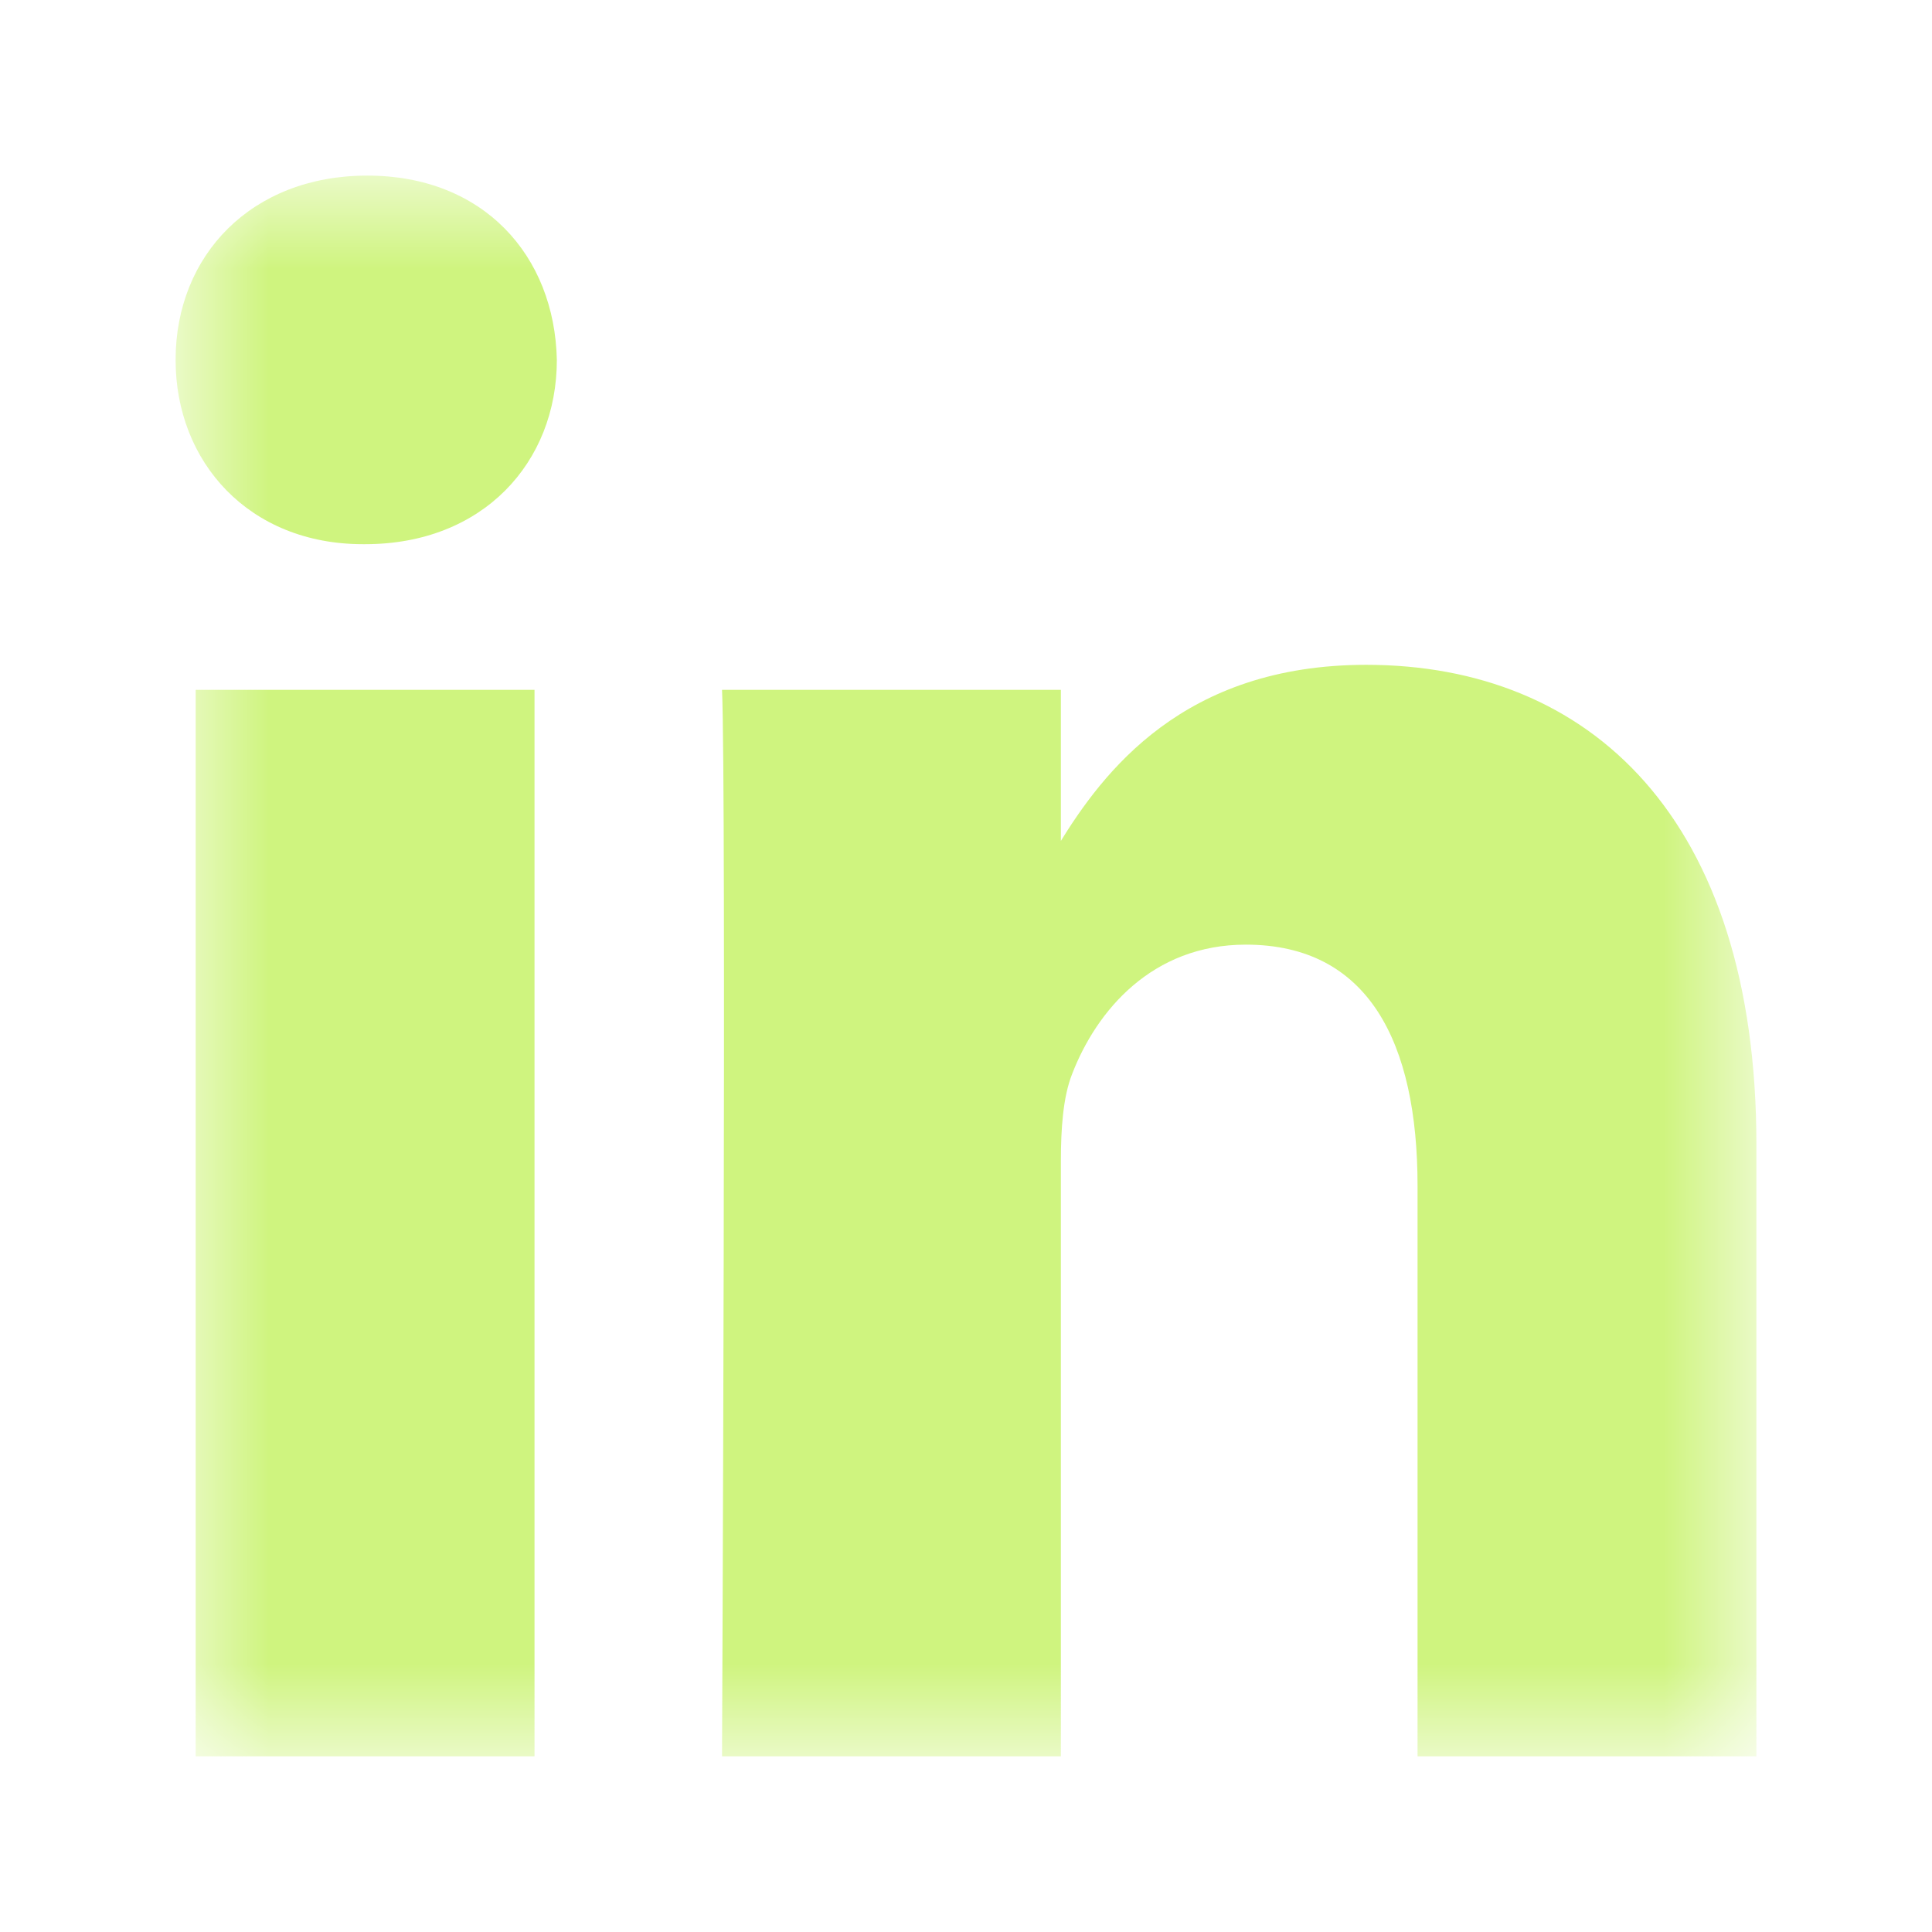 <svg width="18" height="18" viewBox="0 0 18 18" fill="none" xmlns="http://www.w3.org/2000/svg">
<mask id="mask0_1_103" style="mask-type:luminance" maskUnits="userSpaceOnUse" x="1" y="1" width="16" height="16">
<path d="M16.364 1.636H1.636V16.363H16.364V1.636Z" fill="white"/>
</mask>
<g mask="url(#mask0_1_103)">
<path d="M4.98 16.363V6.427H1.823V16.363H4.98ZM3.402 5.07C4.502 5.07 5.188 4.307 5.188 3.353C5.167 2.378 4.502 1.636 3.422 1.636C2.343 1.636 1.636 2.378 1.636 3.353C1.636 4.307 2.321 5.07 3.381 5.07H3.402ZM6.727 16.363H9.884V10.815C9.884 10.518 9.904 10.221 9.988 10.008C10.216 9.415 10.735 8.801 11.607 8.801C12.75 8.801 13.207 9.712 13.207 11.048V16.363H16.364V10.666C16.364 7.614 14.806 6.194 12.729 6.194C11.026 6.194 10.278 7.19 9.863 7.868H9.884V6.427H6.727C6.768 7.359 6.727 16.363 6.727 16.363Z" fill="#CFF47F"/>
</g>
</svg>
